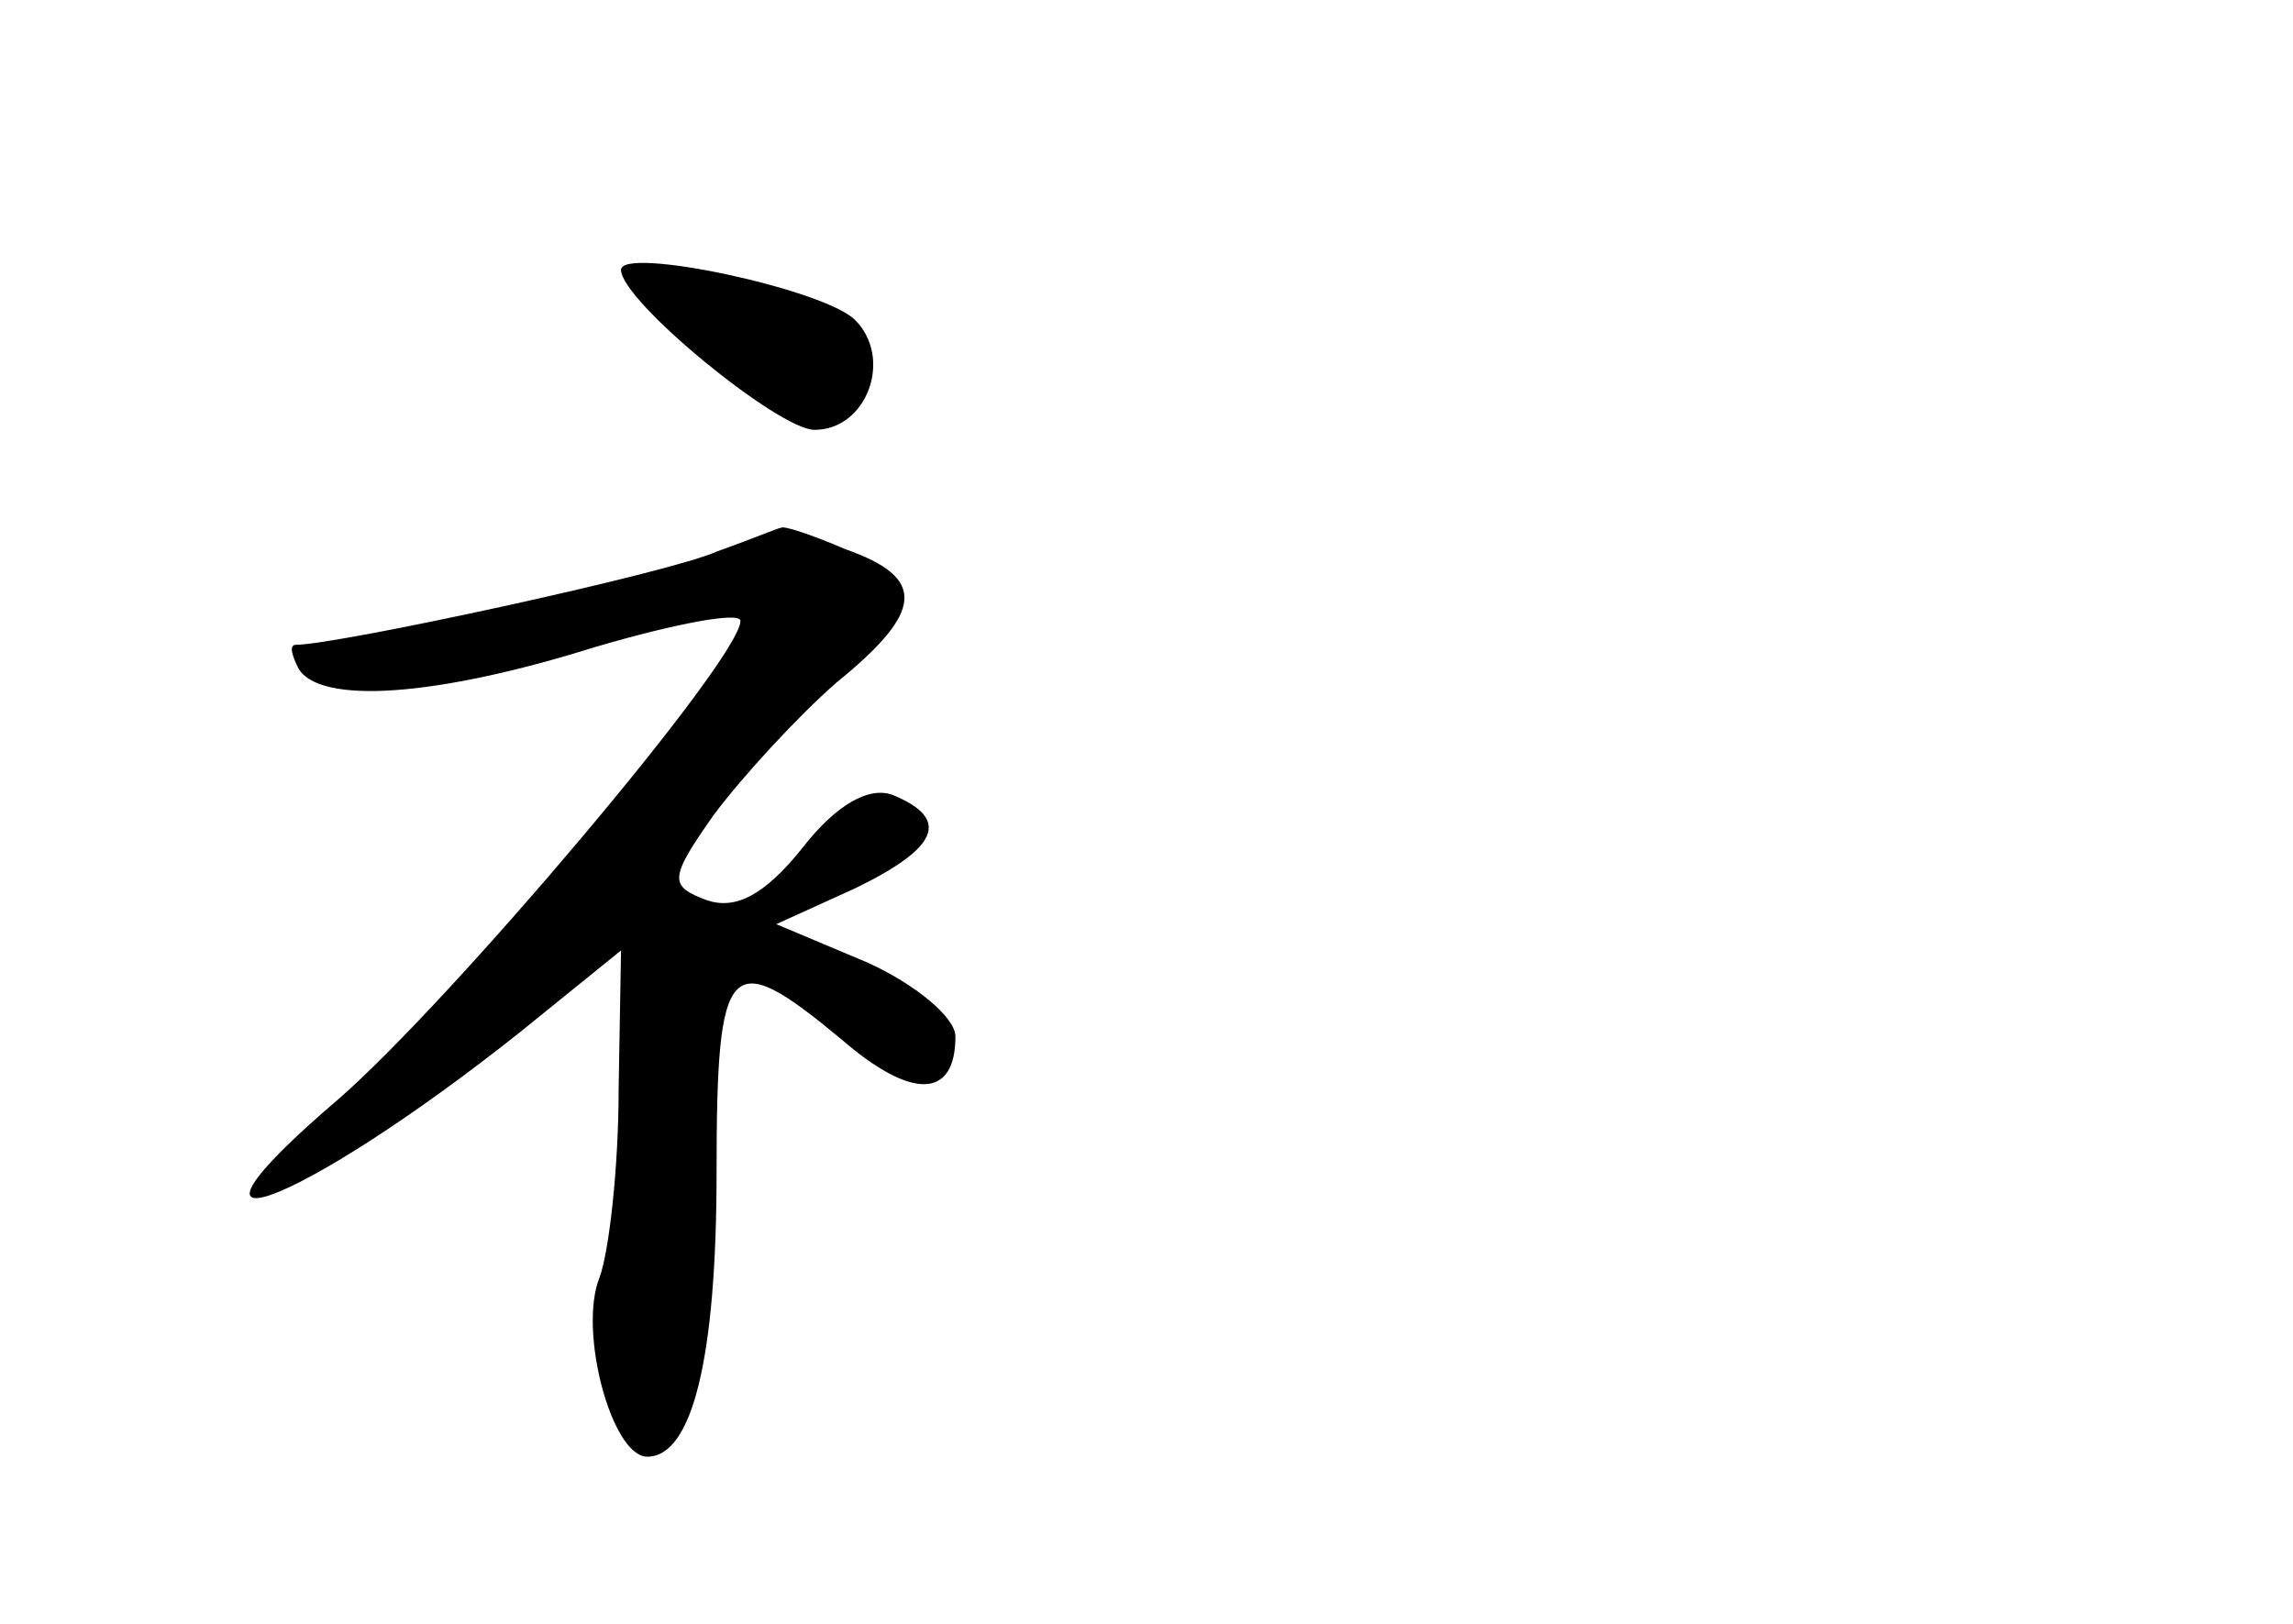<?xml version="1.0" standalone="no"?>
<!DOCTYPE svg PUBLIC "-//W3C//DTD SVG 20010904//EN"
 "http://www.w3.org/TR/2001/REC-SVG-20010904/DTD/svg10.dtd">
<svg version="1.0" xmlns="http://www.w3.org/2000/svg"
 width="96pt" height="68pt" viewBox="0 0 96 68"
 preserveAspectRatio="xMidYMid meet">
<g transform="translate(0,68) scale(0.1,-0.1)"
fill="#000000" stroke="none">
<path d="M260 567 c0 -13 66 -67 81 -67 22 0 33 30 17 46 -13 13 -98 31 -98
21z"/>
<path d="M300 449 c-20 -9 -159 -39 -176 -39 -3 0 -2 -4 1 -10 9 -15 57 -12
124 9 34 10 61 15 61 11 0 -16 -121 -159 -168 -200 -82 -70 -17 -46 76 28 l42
34 -1 -58 c0 -33 -4 -68 -8 -79 -9 -22 5 -75 20 -75 19 0 29 42 29 119 0 90 5
95 52 56 30 -26 48 -25 48 1 0 8 -17 22 -37 31 l-38 16 33 15 c35 17 40 29 16
39 -10 4 -24 -4 -38 -22 -16 -20 -28 -26 -40 -22 -16 6 -16 9 3 36 12 16 35
41 51 55 37 30 38 44 4 56 -14 6 -26 10 -27 9 -1 0 -13 -5 -27 -10z"/>
</g>
</svg>
